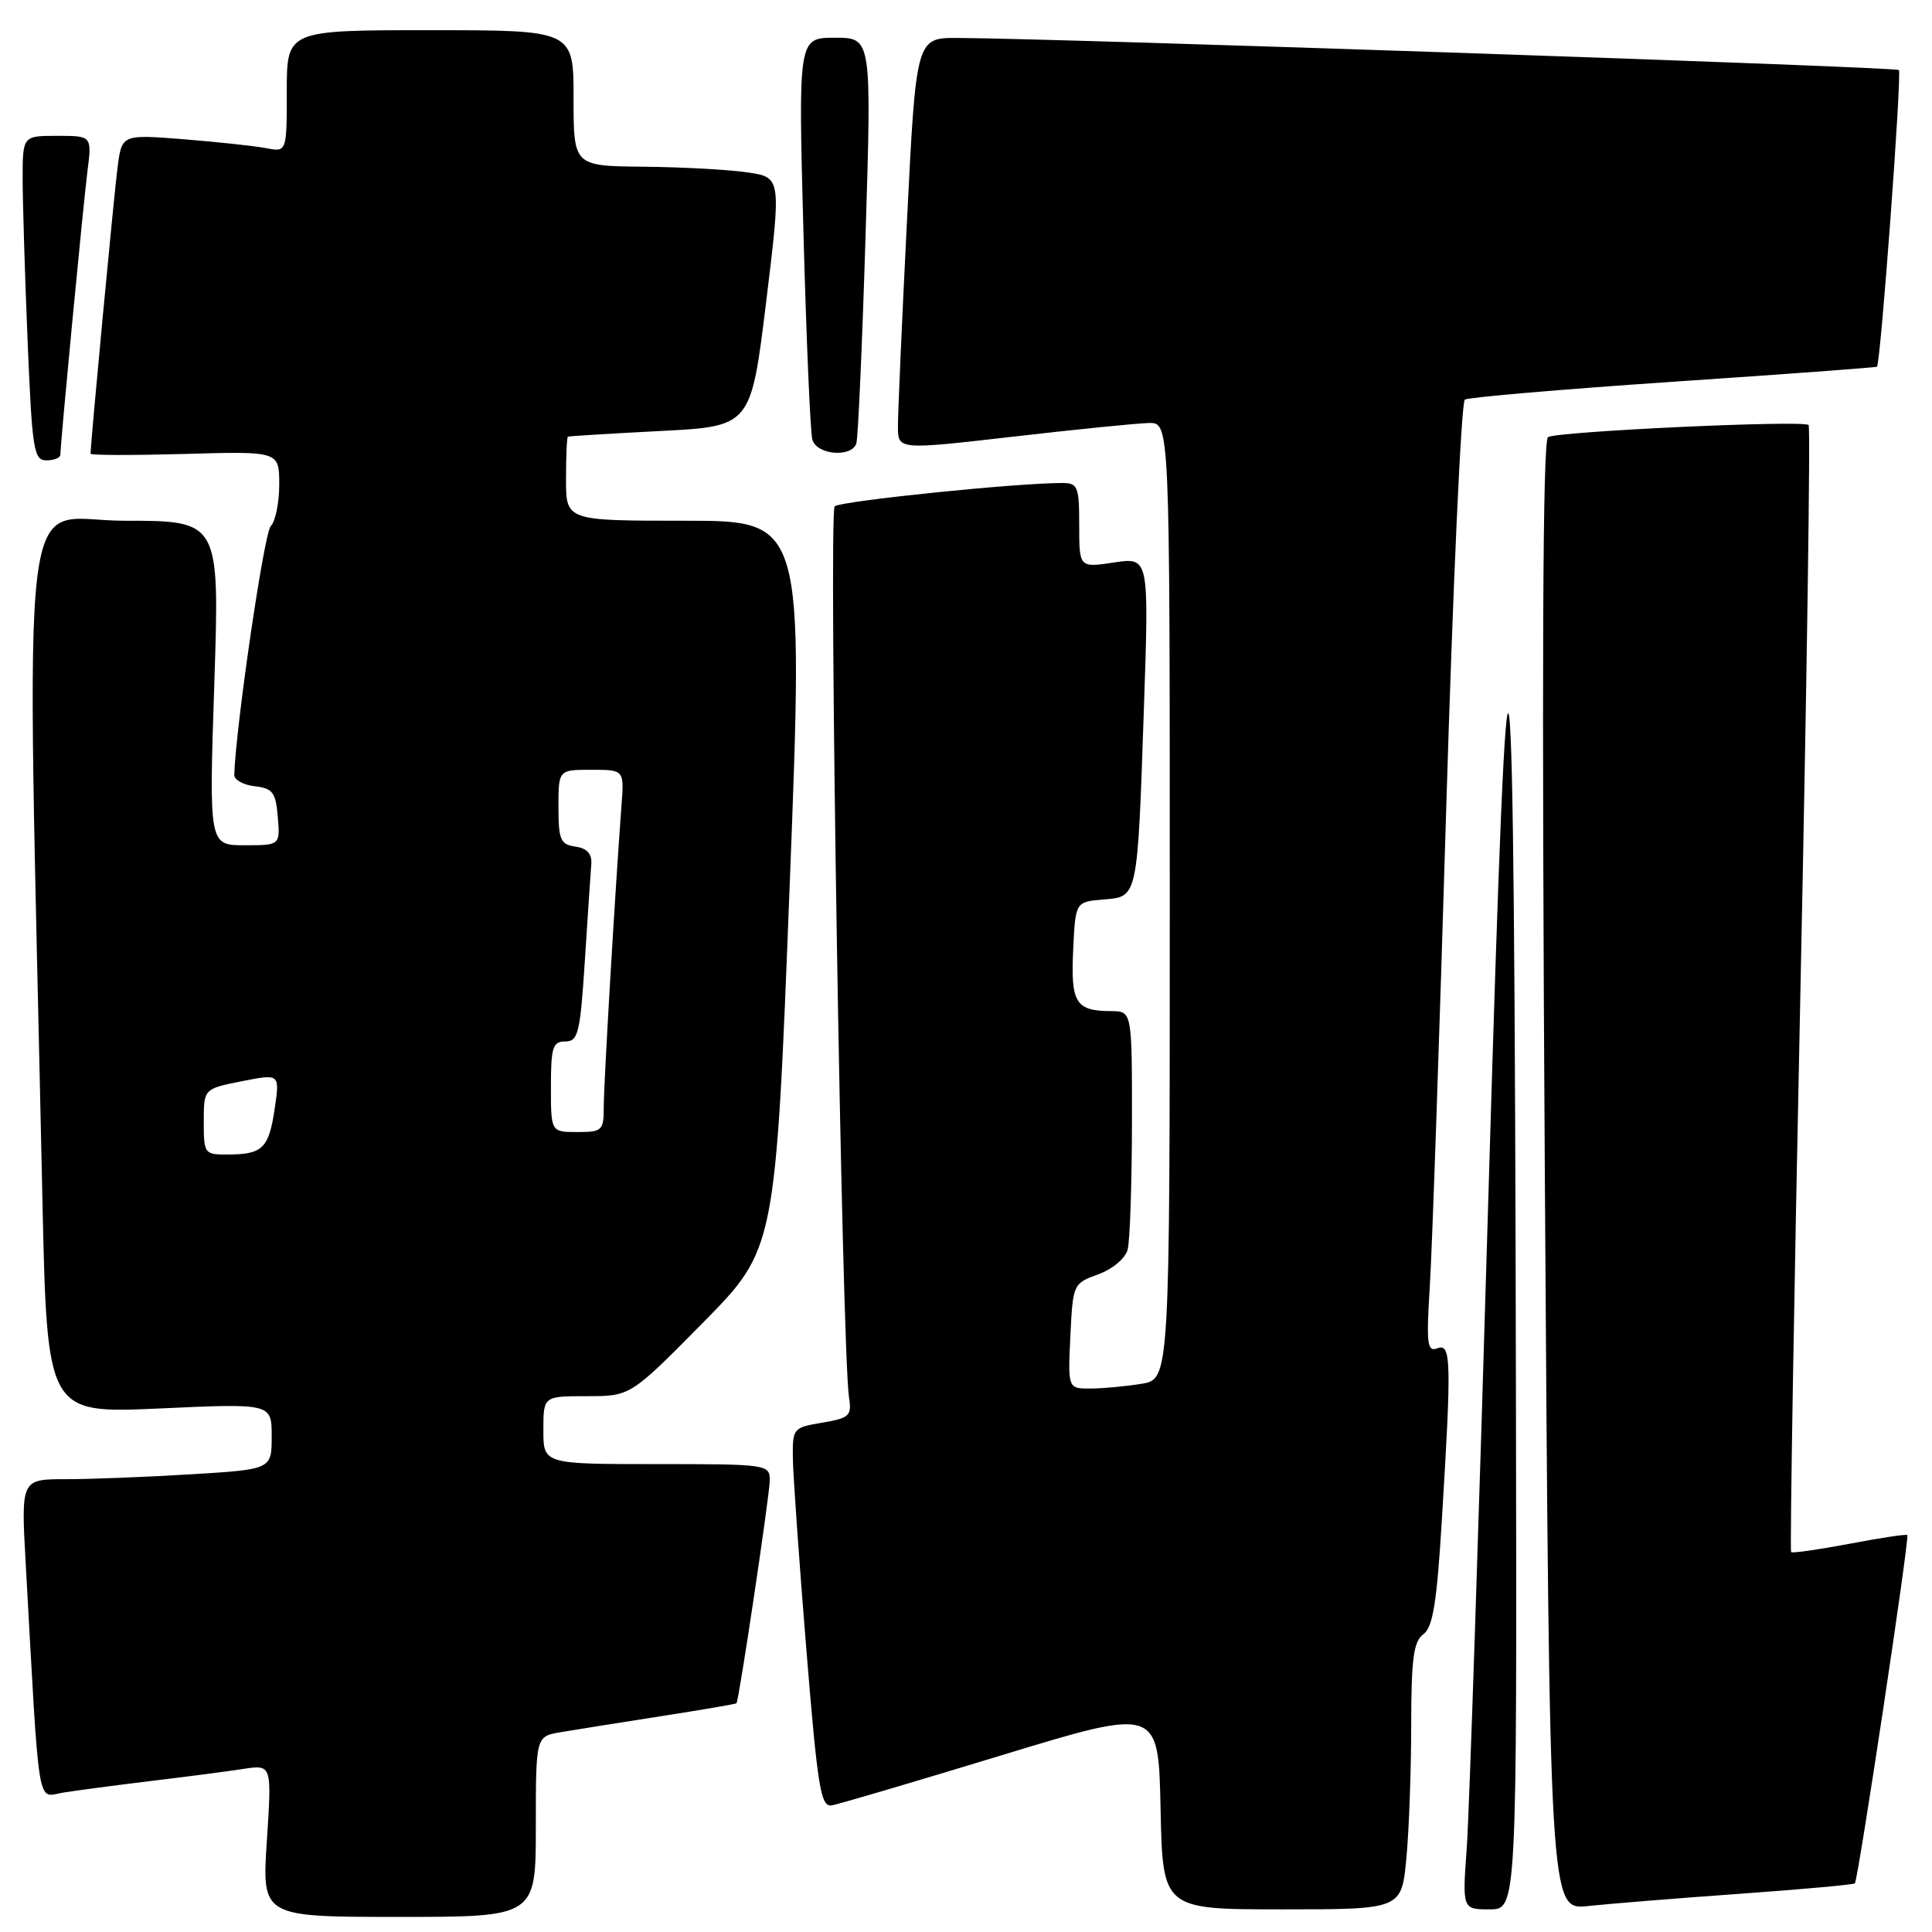 <?xml version="1.0" encoding="UTF-8" standalone="no"?>
<!DOCTYPE svg PUBLIC "-//W3C//DTD SVG 1.1//EN" "http://www.w3.org/Graphics/SVG/1.1/DTD/svg11.dtd" >
<svg xmlns="http://www.w3.org/2000/svg" xmlns:xlink="http://www.w3.org/1999/xlink" version="1.1" viewBox="0 0 256 256">
 <g >
 <path fill="currentColor"
d=" M 71.00 242.05 C 71.00 230.09 71.00 230.09 74.25 229.53 C 76.04 229.23 81.99 228.28 87.48 227.42 C 92.97 226.57 97.52 225.79 97.59 225.69 C 97.94 225.18 102.00 197.98 102.00 196.14 C 102.00 194.05 101.65 194.00 87.00 194.00 C 72.00 194.00 72.00 194.00 72.00 189.50 C 72.00 185.00 72.00 185.00 77.77 185.00 C 83.54 185.00 83.54 185.00 93.16 175.25 C 102.77 165.50 102.77 165.50 104.64 117.25 C 106.50 69.00 106.50 69.00 90.75 69.00 C 75.00 69.00 75.00 69.00 75.00 63.50 C 75.00 60.48 75.11 57.94 75.25 57.86 C 75.39 57.79 80.90 57.45 87.50 57.11 C 99.50 56.50 99.50 56.50 101.52 40.00 C 103.53 23.50 103.53 23.50 99.02 22.84 C 96.53 22.47 90.34 22.14 85.25 22.09 C 76.00 22.00 76.00 22.00 76.00 13.00 C 76.00 4.00 76.00 4.00 57.00 4.00 C 38.00 4.00 38.00 4.00 38.00 12.08 C 38.00 20.16 38.00 20.16 35.25 19.63 C 33.74 19.34 28.82 18.81 24.33 18.45 C 16.15 17.81 16.15 17.81 15.58 22.15 C 15.12 25.65 12.00 58.72 12.00 60.12 C 12.00 60.33 17.62 60.34 24.50 60.15 C 37.00 59.79 37.00 59.79 37.00 64.20 C 37.00 66.62 36.49 69.11 35.87 69.73 C 35.00 70.60 31.25 96.18 31.04 102.68 C 31.02 103.33 32.24 104.01 33.75 104.18 C 36.14 104.46 36.54 104.99 36.81 108.25 C 37.12 112.00 37.12 112.00 32.41 112.00 C 27.69 112.00 27.69 112.00 28.40 90.50 C 29.10 69.00 29.10 69.00 16.43 69.00 C 2.31 69.00 3.48 59.31 5.62 158.90 C 6.24 187.30 6.24 187.30 21.12 186.63 C 36.00 185.95 36.00 185.95 36.00 190.32 C 36.00 194.70 36.00 194.70 25.34 195.35 C 19.48 195.71 12.01 196.00 8.74 196.00 C 2.78 196.00 2.78 196.00 3.41 207.25 C 5.27 240.68 4.85 238.11 8.36 237.53 C 10.09 237.25 15.32 236.56 20.00 235.99 C 24.68 235.43 30.19 234.71 32.26 234.39 C 36.02 233.82 36.02 233.82 35.36 243.91 C 34.70 254.00 34.70 254.00 52.85 254.00 C 71.00 254.00 71.00 254.00 71.00 242.05 Z  M 186.35 246.25 C 186.70 242.54 186.99 234.60 186.99 228.61 C 187.00 219.78 187.30 217.50 188.60 216.55 C 189.86 215.63 190.39 212.37 191.05 201.44 C 192.35 180.22 192.29 177.95 190.45 178.66 C 189.11 179.17 188.98 178.11 189.46 170.37 C 189.77 165.49 190.74 137.20 191.62 107.50 C 192.51 77.80 193.62 53.25 194.10 52.95 C 194.59 52.64 207.02 51.58 221.74 50.58 C 236.46 49.59 248.60 48.69 248.71 48.59 C 249.19 48.18 252.03 9.69 251.61 9.28 C 251.21 8.87 140.34 5.09 126.95 5.03 C 121.39 5.00 121.39 5.00 120.18 29.25 C 119.51 42.59 118.97 54.88 118.98 56.56 C 119.00 59.61 119.00 59.61 134.25 57.86 C 142.64 56.89 150.74 56.08 152.25 56.05 C 155.00 56.00 155.00 56.00 155.00 119.37 C 155.00 182.74 155.00 182.74 151.25 183.36 C 149.19 183.70 146.15 183.98 144.50 183.99 C 141.50 184.00 141.50 184.00 141.83 177.04 C 142.16 170.15 142.20 170.06 145.51 168.86 C 147.42 168.17 149.10 166.76 149.42 165.57 C 149.72 164.43 149.98 156.86 149.99 148.75 C 150.00 134.00 150.00 134.00 147.25 133.98 C 142.53 133.96 141.87 132.90 142.20 125.91 C 142.50 119.50 142.50 119.50 146.18 119.19 C 150.80 118.81 150.71 119.27 151.58 93.67 C 152.25 73.84 152.25 73.84 147.62 74.53 C 143.00 75.23 143.00 75.23 143.00 69.61 C 143.00 64.46 142.82 64.00 140.75 64.00 C 134.72 63.99 111.39 66.39 110.60 67.09 C 109.76 67.84 111.55 179.05 112.50 185.17 C 112.88 187.60 112.56 187.90 108.96 188.51 C 105.07 189.16 105.00 189.25 105.06 193.34 C 105.10 195.63 105.90 206.95 106.84 218.50 C 108.35 237.00 108.75 239.47 110.22 239.22 C 111.14 239.06 121.25 236.08 132.69 232.59 C 153.50 226.25 153.50 226.25 153.78 239.62 C 154.06 253.00 154.06 253.00 169.88 253.00 C 185.71 253.00 185.71 253.00 186.35 246.25 Z  M 200.87 185.25 C 200.66 72.10 199.91 66.58 197.22 158.50 C 195.97 201.40 194.68 240.21 194.36 244.75 C 193.76 253.00 193.76 253.00 197.38 253.00 C 201.00 253.00 201.00 253.00 200.87 185.25 Z  M 230.48 250.94 C 238.72 250.35 245.61 249.73 245.78 249.55 C 246.21 249.12 253.05 203.72 252.73 203.40 C 252.59 203.26 249.14 203.78 245.06 204.56 C 240.97 205.33 237.50 205.83 237.33 205.66 C 237.16 205.49 237.71 171.92 238.57 131.07 C 239.42 90.21 239.91 56.57 239.65 56.32 C 238.98 55.64 206.36 57.16 205.12 57.92 C 204.41 58.37 204.28 88.83 204.70 155.84 C 205.33 253.10 205.33 253.10 210.41 252.56 C 213.21 252.26 222.24 251.53 230.48 250.94 Z  M 8.00 60.25 C 8.01 58.68 11.01 27.28 11.58 22.75 C 12.19 18.00 12.19 18.00 7.59 18.00 C 3.00 18.00 3.00 18.00 3.00 23.75 C 3.01 26.91 3.30 36.59 3.66 45.25 C 4.26 59.65 4.47 61.00 6.16 61.00 C 7.17 61.00 8.00 60.66 8.00 60.25 Z  M 113.47 58.75 C 113.70 58.06 114.25 45.69 114.69 31.25 C 115.50 5.00 115.50 5.00 110.64 5.00 C 105.77 5.00 105.77 5.00 106.46 30.75 C 106.84 44.91 107.37 57.29 107.64 58.25 C 108.21 60.28 112.84 60.68 113.47 58.75 Z  M 27.00 148.63 C 27.00 144.27 27.00 144.27 32.04 143.27 C 37.08 142.27 37.08 142.27 36.40 146.89 C 35.63 152.14 34.80 152.96 30.25 152.98 C 27.08 153.00 27.00 152.90 27.00 148.63 Z  M 73.00 144.00 C 73.00 138.77 73.24 138.00 74.90 138.00 C 76.61 138.00 76.88 136.91 77.50 127.25 C 77.88 121.34 78.26 115.60 78.35 114.50 C 78.45 113.14 77.79 112.40 76.25 112.18 C 74.26 111.90 74.00 111.28 74.00 106.93 C 74.00 102.00 74.00 102.00 78.35 102.00 C 82.71 102.00 82.71 102.00 82.35 106.75 C 81.49 118.26 80.00 143.61 80.00 146.66 C 80.00 149.81 79.80 150.00 76.50 150.00 C 73.00 150.00 73.00 150.00 73.00 144.00 Z "/>
</g>
</svg>